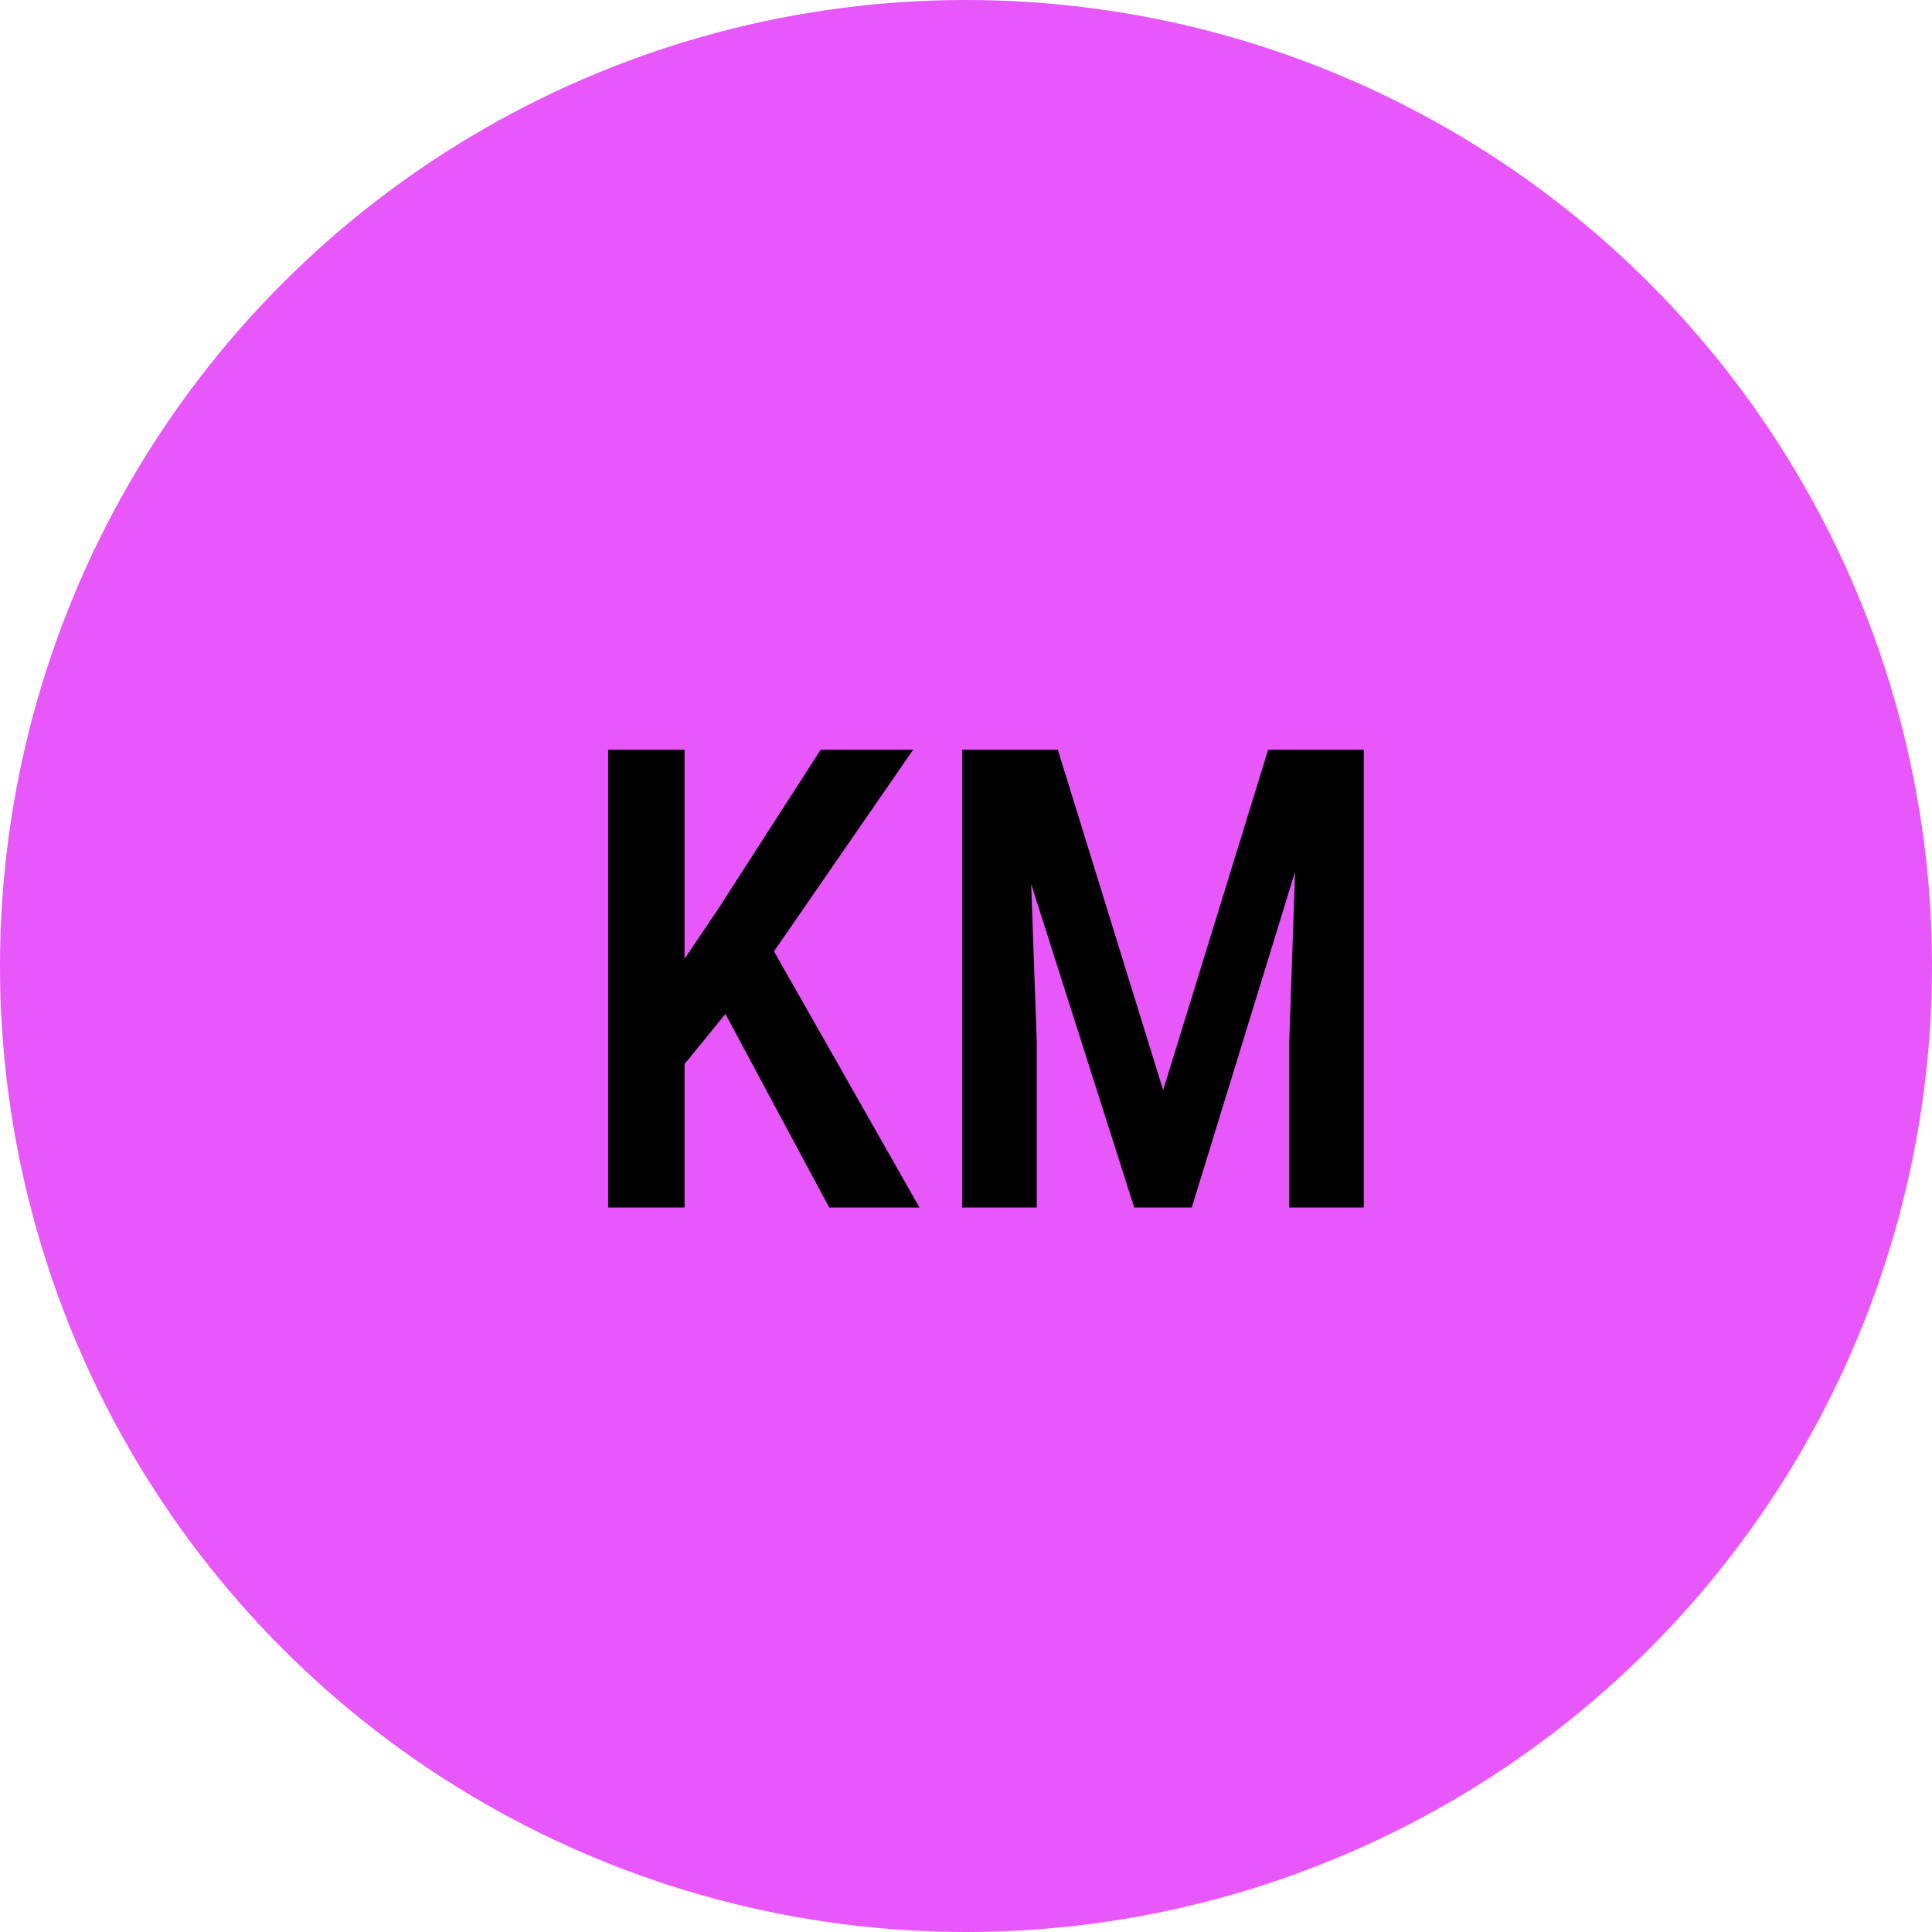 <svg width="48" height="48" viewBox="0 0 48 48" fill="none" xmlns="http://www.w3.org/2000/svg">
<circle cx="24" cy="24" r="24" fill="#E757F9"/>
<path d="M17.008 18.625V30H15.109V18.625H17.008ZM22.688 18.625L18.898 24.117L16.625 26.906L16.266 24.922L17.836 22.594L20.391 18.625H22.688ZM20.602 30L17.719 24.625L19.023 23.273L22.844 30H20.602ZM24.555 18.625H26.281L28.898 27.086L31.508 18.625H33.109L29.609 30H28.18L24.555 18.625ZM23.906 18.625H25.5L25.758 25.867V30H23.906V18.625ZM32.281 18.625H33.883V30H32.031V25.867L32.281 18.625Z" fill="black"/>
</svg>
